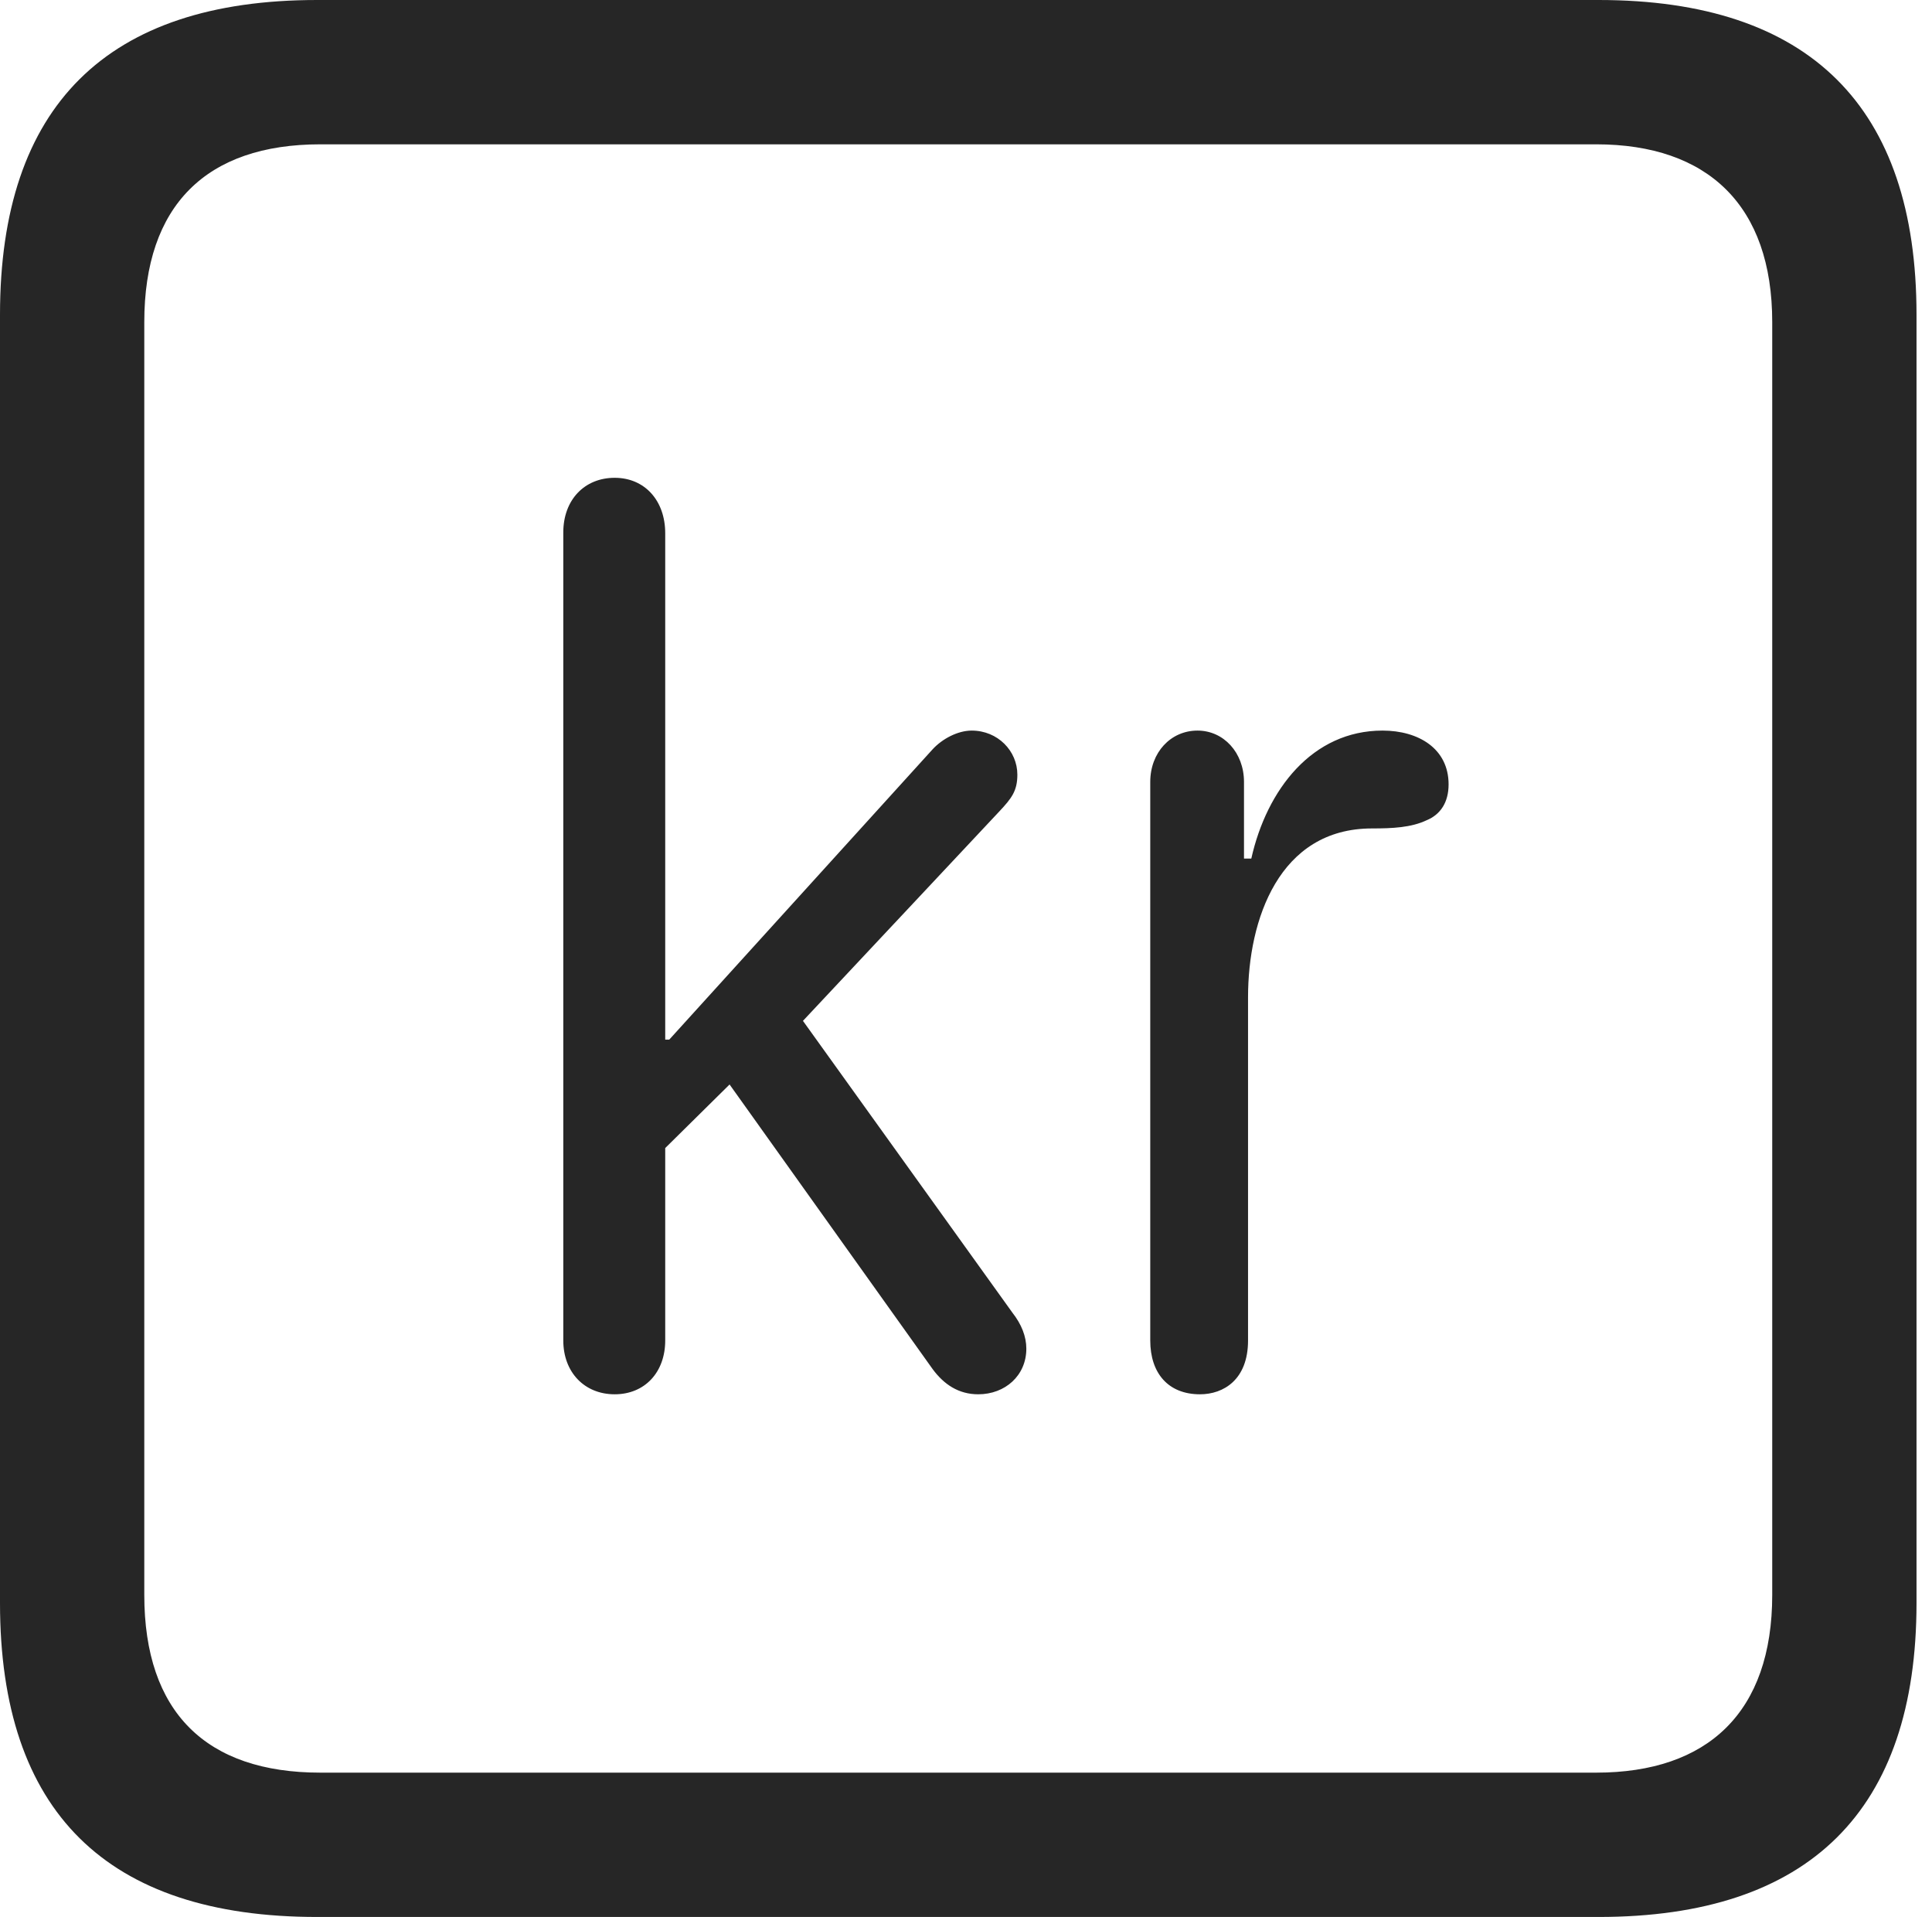 <?xml version="1.0" encoding="UTF-8"?>
<!--Generator: Apple Native CoreSVG 326-->
<!DOCTYPE svg
PUBLIC "-//W3C//DTD SVG 1.1//EN"
       "http://www.w3.org/Graphics/SVG/1.1/DTD/svg11.dtd">
<svg version="1.1" xmlns="http://www.w3.org/2000/svg" xmlns:xlink="http://www.w3.org/1999/xlink" viewBox="0 0 46.289 45.918">
 <g>
  <rect height="45.918" opacity="0" width="46.289" x="0" y="0"/>
  <path d="M7.598 45.918L38.301 45.918C43.359 45.918 45.918 43.359 45.918 38.398L45.918 7.539C45.918 2.559 43.359 0 38.301 0L7.598 0C2.559 0 0 2.539 0 7.539L0 38.398C0 43.398 2.559 45.918 7.598 45.918ZM7.676 42.461C4.941 42.461 3.457 41.016 3.457 38.203L3.457 7.715C3.457 4.922 4.941 3.457 7.676 3.457L38.242 3.457C40.918 3.457 42.461 4.922 42.461 7.715L42.461 38.203C42.461 41.016 40.918 42.461 38.242 42.461Z" fill="black" fill-opacity="0.85"/>
  <path d="M14.727 33.398C15.449 33.398 15.938 32.871 15.938 32.109L15.938 27.5L17.48 25.977L22.344 32.793C22.617 33.164 22.969 33.398 23.438 33.398C24.082 33.398 24.59 32.949 24.59 32.305C24.59 32.012 24.473 31.719 24.258 31.445L19.238 24.453L23.945 19.434C24.238 19.121 24.375 18.945 24.375 18.555C24.375 17.988 23.906 17.5 23.281 17.5C22.949 17.5 22.578 17.695 22.344 17.949L16.035 24.902L15.938 24.902L15.938 12.773C15.938 11.992 15.449 11.445 14.727 11.445C14.004 11.445 13.496 11.973 13.496 12.754L13.496 32.109C13.496 32.871 14.004 33.398 14.727 33.398ZM28.75 33.398C29.316 33.398 29.902 33.047 29.902 32.109L29.902 23.887C29.902 22.031 30.645 19.844 32.871 19.844C33.359 19.844 33.809 19.824 34.18 19.648C34.512 19.512 34.707 19.219 34.707 18.789C34.707 17.93 33.984 17.5 33.125 17.5C31.445 17.5 30.352 18.906 29.98 20.566L29.805 20.566L29.805 18.73C29.805 18.027 29.316 17.5 28.691 17.5C28.047 17.5 27.559 18.027 27.559 18.73L27.559 32.109C27.559 32.891 27.988 33.398 28.75 33.398Z" fill="black" fill-opacity="0.85"/>
 </g>
</svg>
